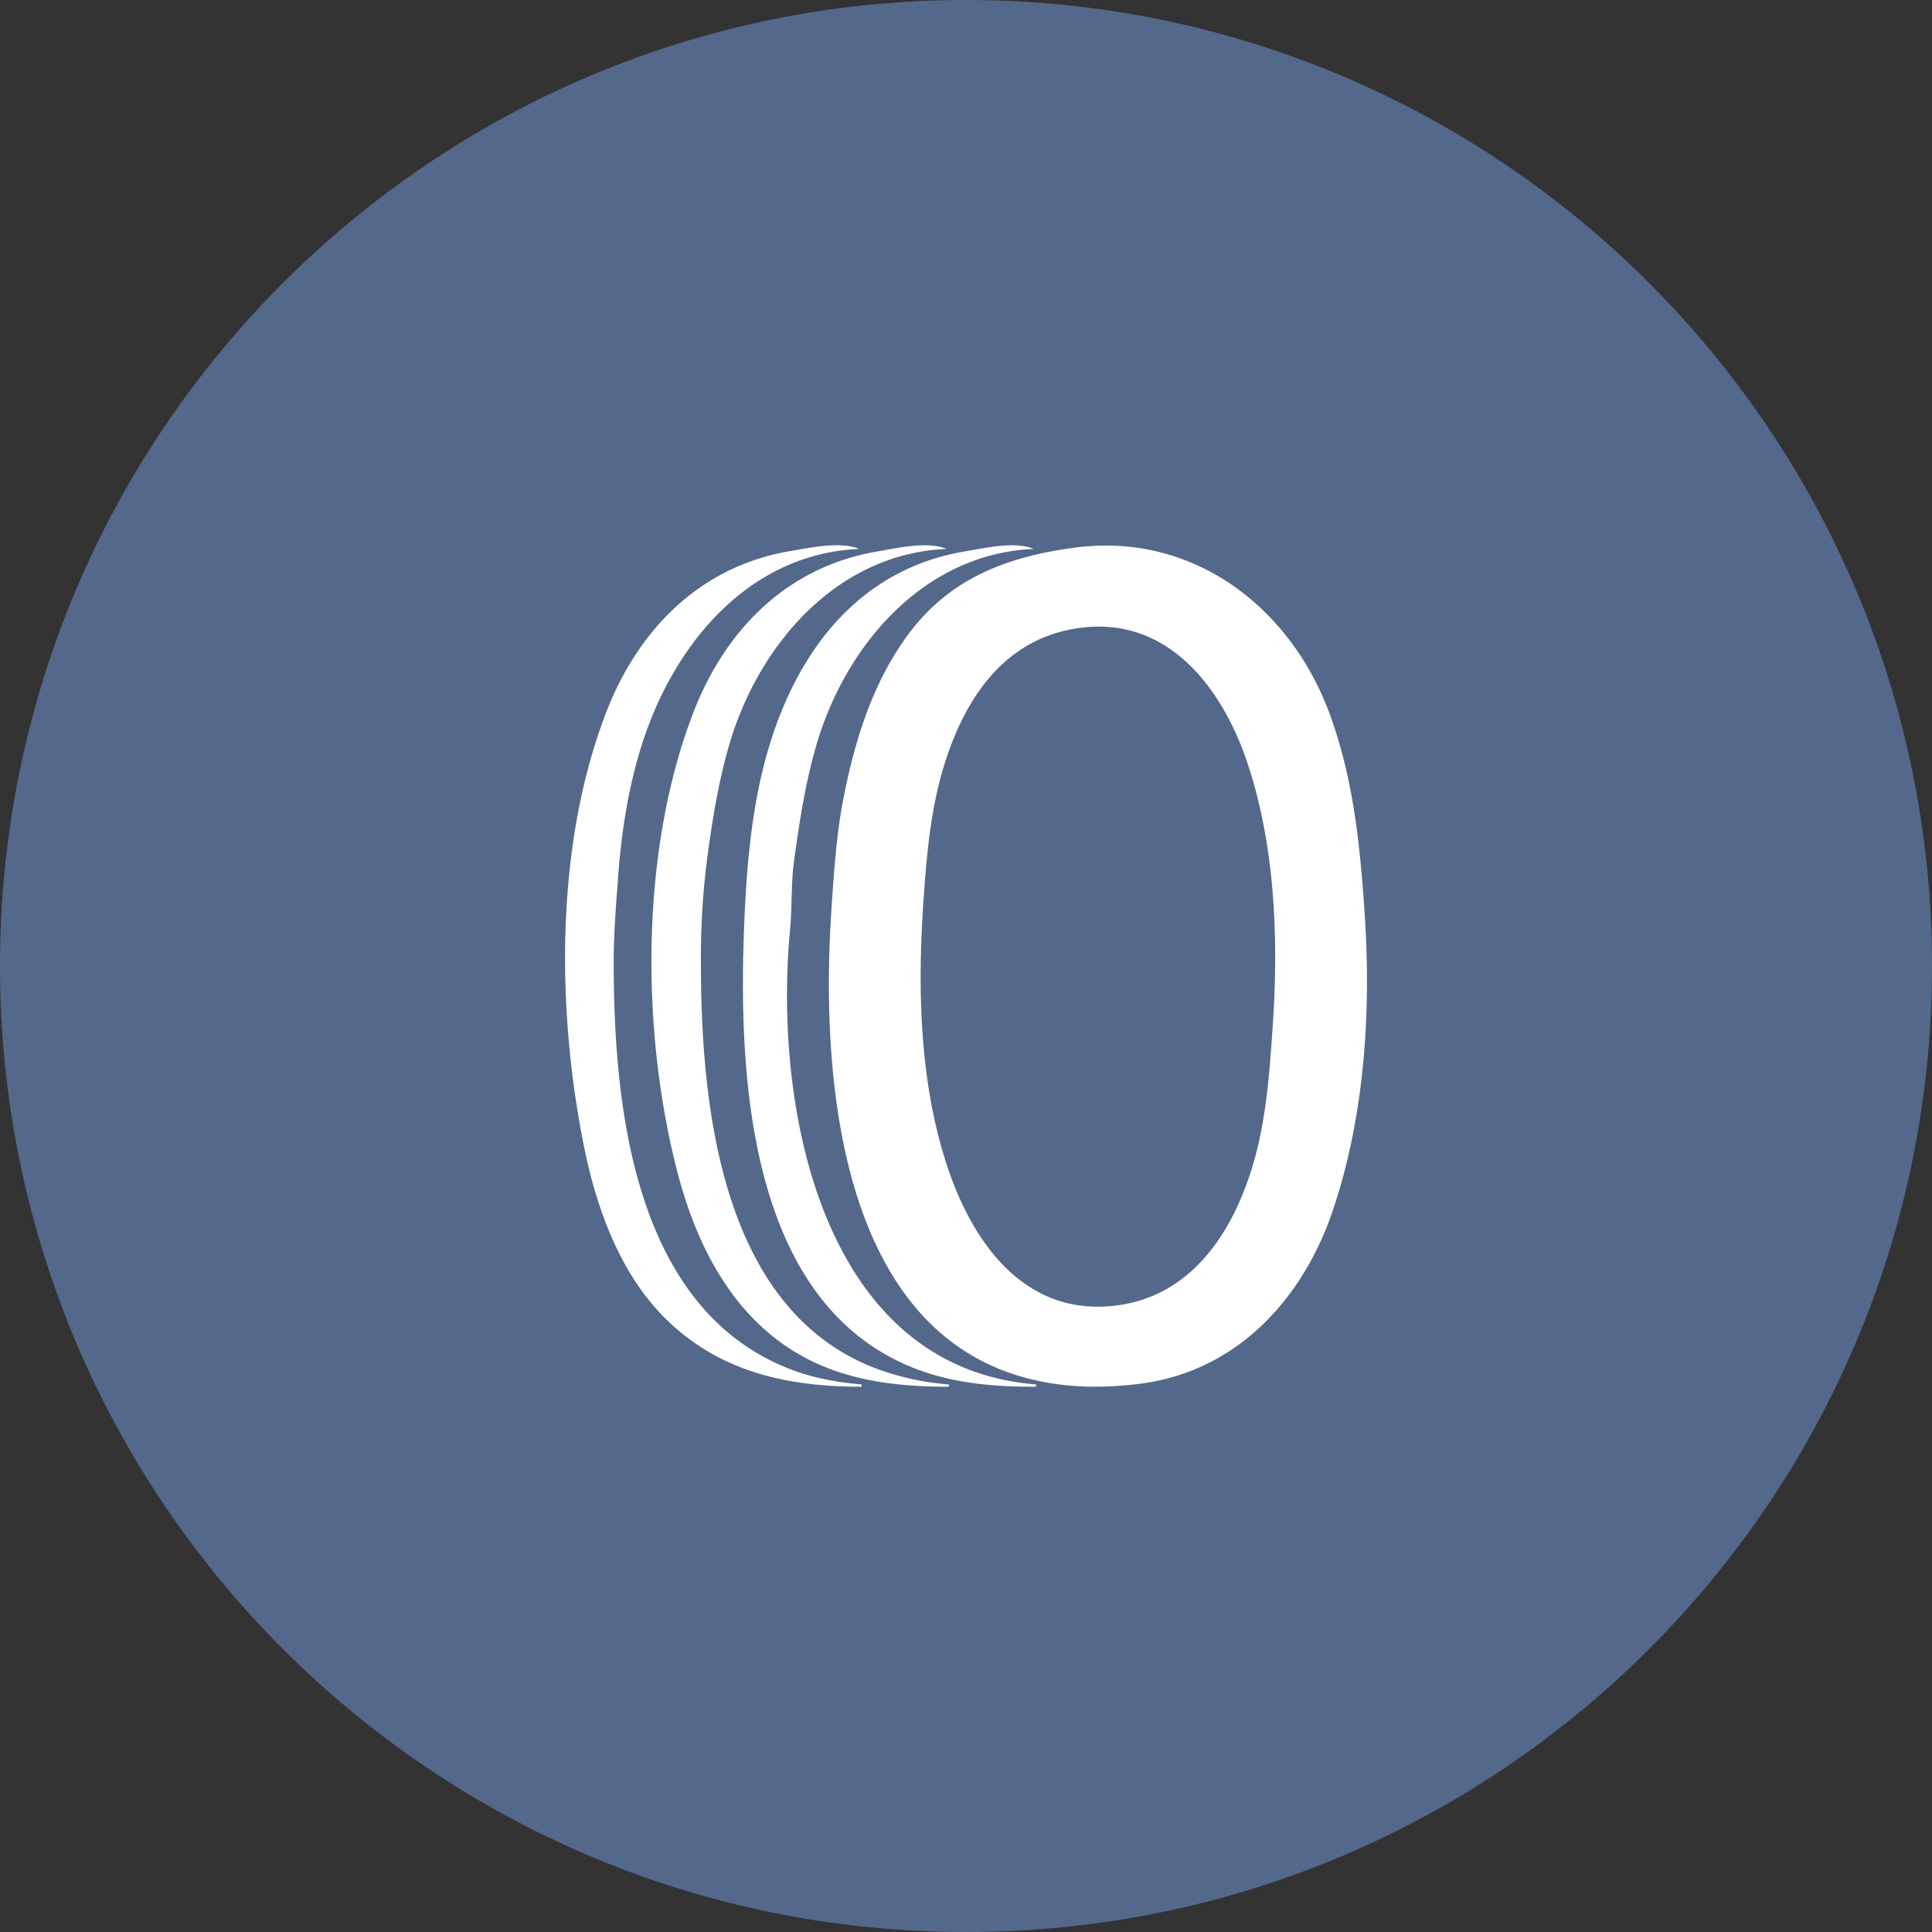 <svg width="1024" height="1024" fill="none" xmlns="http://www.w3.org/2000/svg"><rect width="100%" height="100%" fill="#333333" stroke="none"/><g clip-path="url(#a)"><path d="M512 1024c282.77 0 512-229.23 512-512S794.77 0 512 0 0 229.23 0 512s229.23 512 512 512Z" fill="#54688C"/><path d="M456.67 735v-1.22c-12.23-1-25-3.28-36.5-7.58-84.18-31.45-94.9-139.38-94.9-216.28 0-15.06 1.23-30 2.33-45 1.76-24.07 5.59-48.77 13.09-71.78 16.91-51.91 56.17-99.68 114.76-102.2-9.93-4.17-26.14-.63-36.5 1.12-47.62 8-80.51 41.25-97.56 85.26-27.13 70-26.49 157.16-11.94 229.94 6.59 33 19.25 68.31 43.91 92.26C382.13 727.47 417.92 735 456.67 735Zm46.23 0v-1.22a140.27 140.27 0 0 1-38.9-8.58c-82.3-31.5-92.5-140.09-92.5-215.27a410.727 410.727 0 0 1 3.13-53.53c2.74-20.62 5.89-40.78 11.64-60.83 15.21-53.05 56.7-102.11 115.41-104.63-10.08-4.23-26-.45-36.5 1.32-47.57 8-80.48 41-97.56 85.07-28 72.21-28 166.39-9.35 240.89 9.09 36.36 25.51 72.13 57 94.36C441.45 731 471.74 735 502.9 735Zm46.23 0v-1.22C435 724.79 409.91 585.73 418.74 492.9c1.16-12.14.47-24.36 2.12-36.5 2.81-20.62 5.89-40.77 11.64-60.83 15.2-53 56.79-102.11 115.41-104.63-10.08-4.23-26-.45-36.5 1.32-48.61 8.19-80.16 41.78-97.82 86.28-13.63 34.35-17.43 71.74-19 108.28-3.5 79.87.69 202.19 88.86 237.91 21.14 8.56 43.16 10.28 65.7 10.28m20.68-444.77c-35.37 4.66-66.07 15.93-88.23 45.72-18.89 25.39-28.31 55.72-34.4 86.38-3.85 19.39-5.09 38.77-6.44 58.4-6.21 90.73 3.6 234.82 116.91 252.52 15.33 2.4 30.88 2.1 46.23.19 51.4-6.4 86.63-44.67 102.6-92.12 16.88-50.16 20.33-105.7 16.74-158.16-2.44-35.68-6-70.72-18.42-104.63-20.83-56.82-72.49-96.53-135-88.3m3.65 42.41c46.51-5.56 75 33 88 72.65 14.45 43.9 16.22 93 13.09 138.7-1.77 25.76-3.55 51.82-11.48 76.65-11.38 35.64-33.79 67.7-73.8 71.57-47 4.55-74-34.17-87.19-74-14.69-44.22-15.84-93.87-12.68-139.92 1.69-24.61 3.74-49.25 11.09-73 11.21-36.2 32.82-67.85 73-72.65h-.03Z" fill="#fff"/></g><defs><clipPath id="a"><path fill="#fff" d="M0 0h1024v1024H0z"/></clipPath></defs></svg>